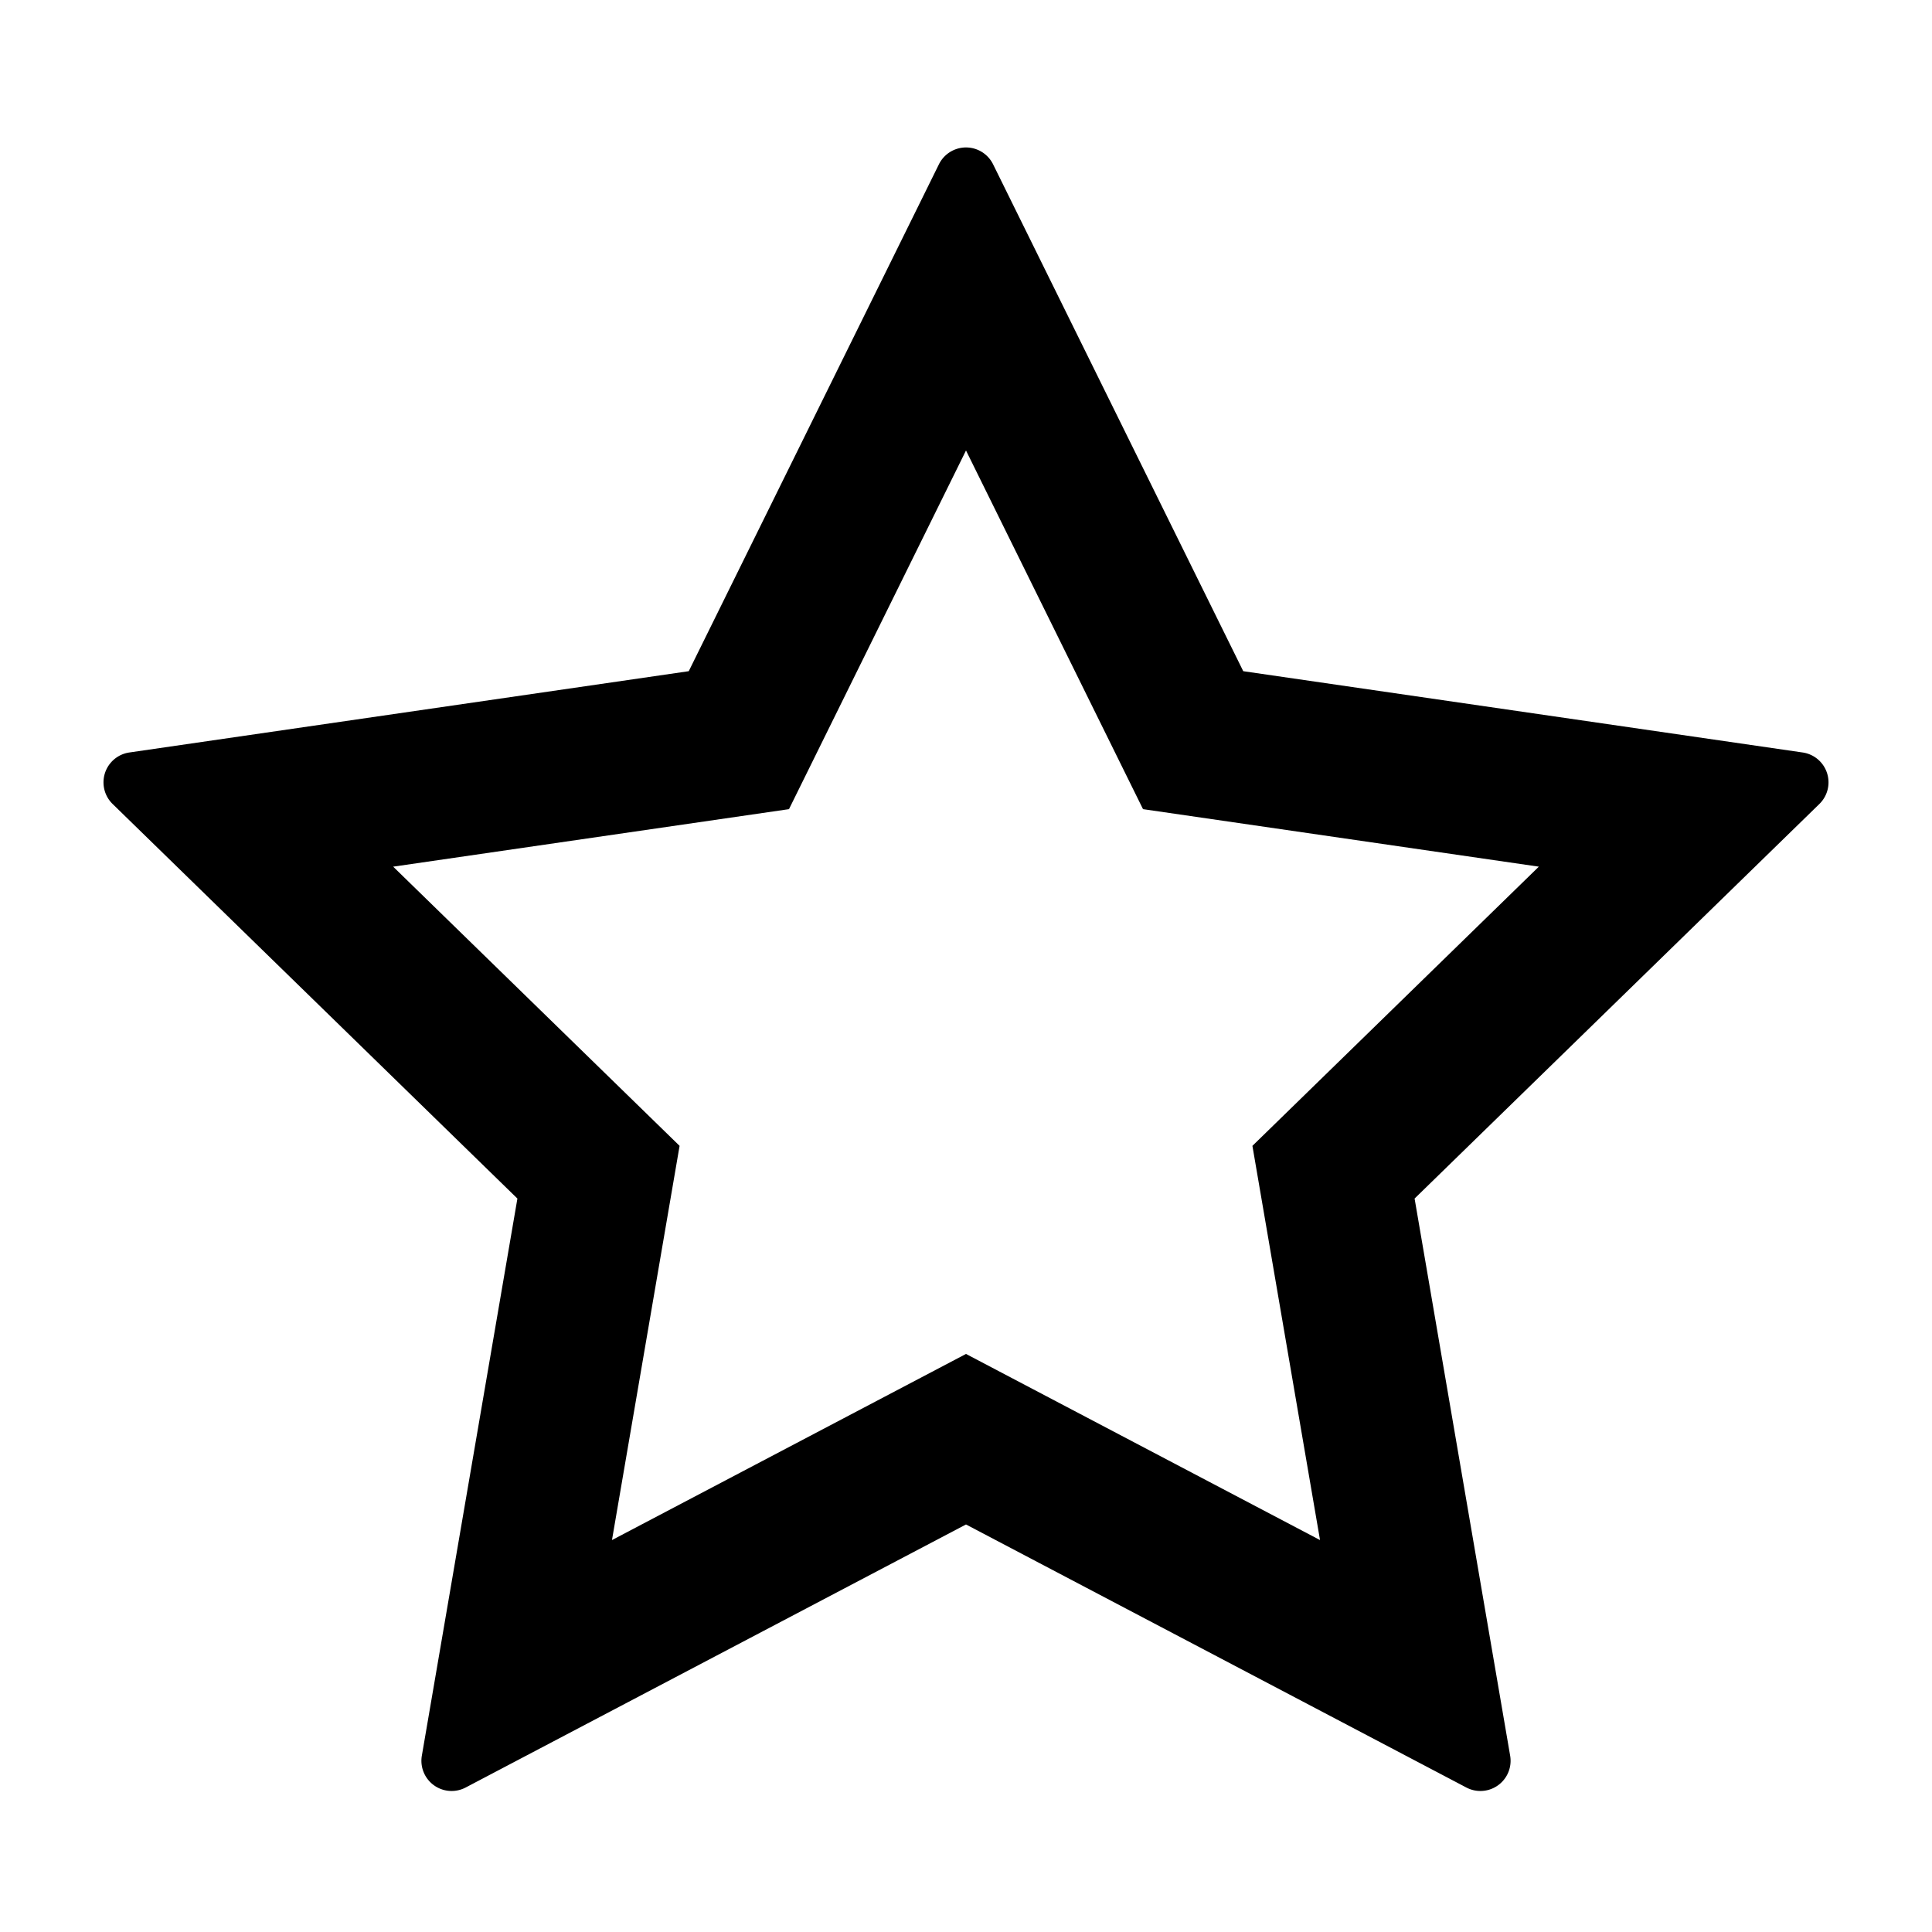 <svg xmlns="http://www.w3.org/2000/svg" viewBox="0 0 1024 1024" version="1.1"><path d="M519.08 79.806a16 16 0 0 1 7.268 7.266l132.6 268.674 296.498 43.084a16 16 0 0 1 8.868 27.29L749.764 635.254l50.648 295.3a16 16 0 0 1-23.214 16.868L512 808l-265.198 139.422a16 16 0 0 1-23.214-16.866l50.648-295.3L59.686 426.12a16 16 0 0 1 8.868-27.29l296.5-43.084 132.6-268.674a16 16 0 0 1 21.428-7.266z m86.74 349.06L512 238.764l-93.82 190.102-209.792 30.484 151.806 147.974-35.836 208.942L512 717.618l187.64 98.648-35.834-208.94 151.804-147.976-209.788-30.484z" p-id="12325"></path></svg>